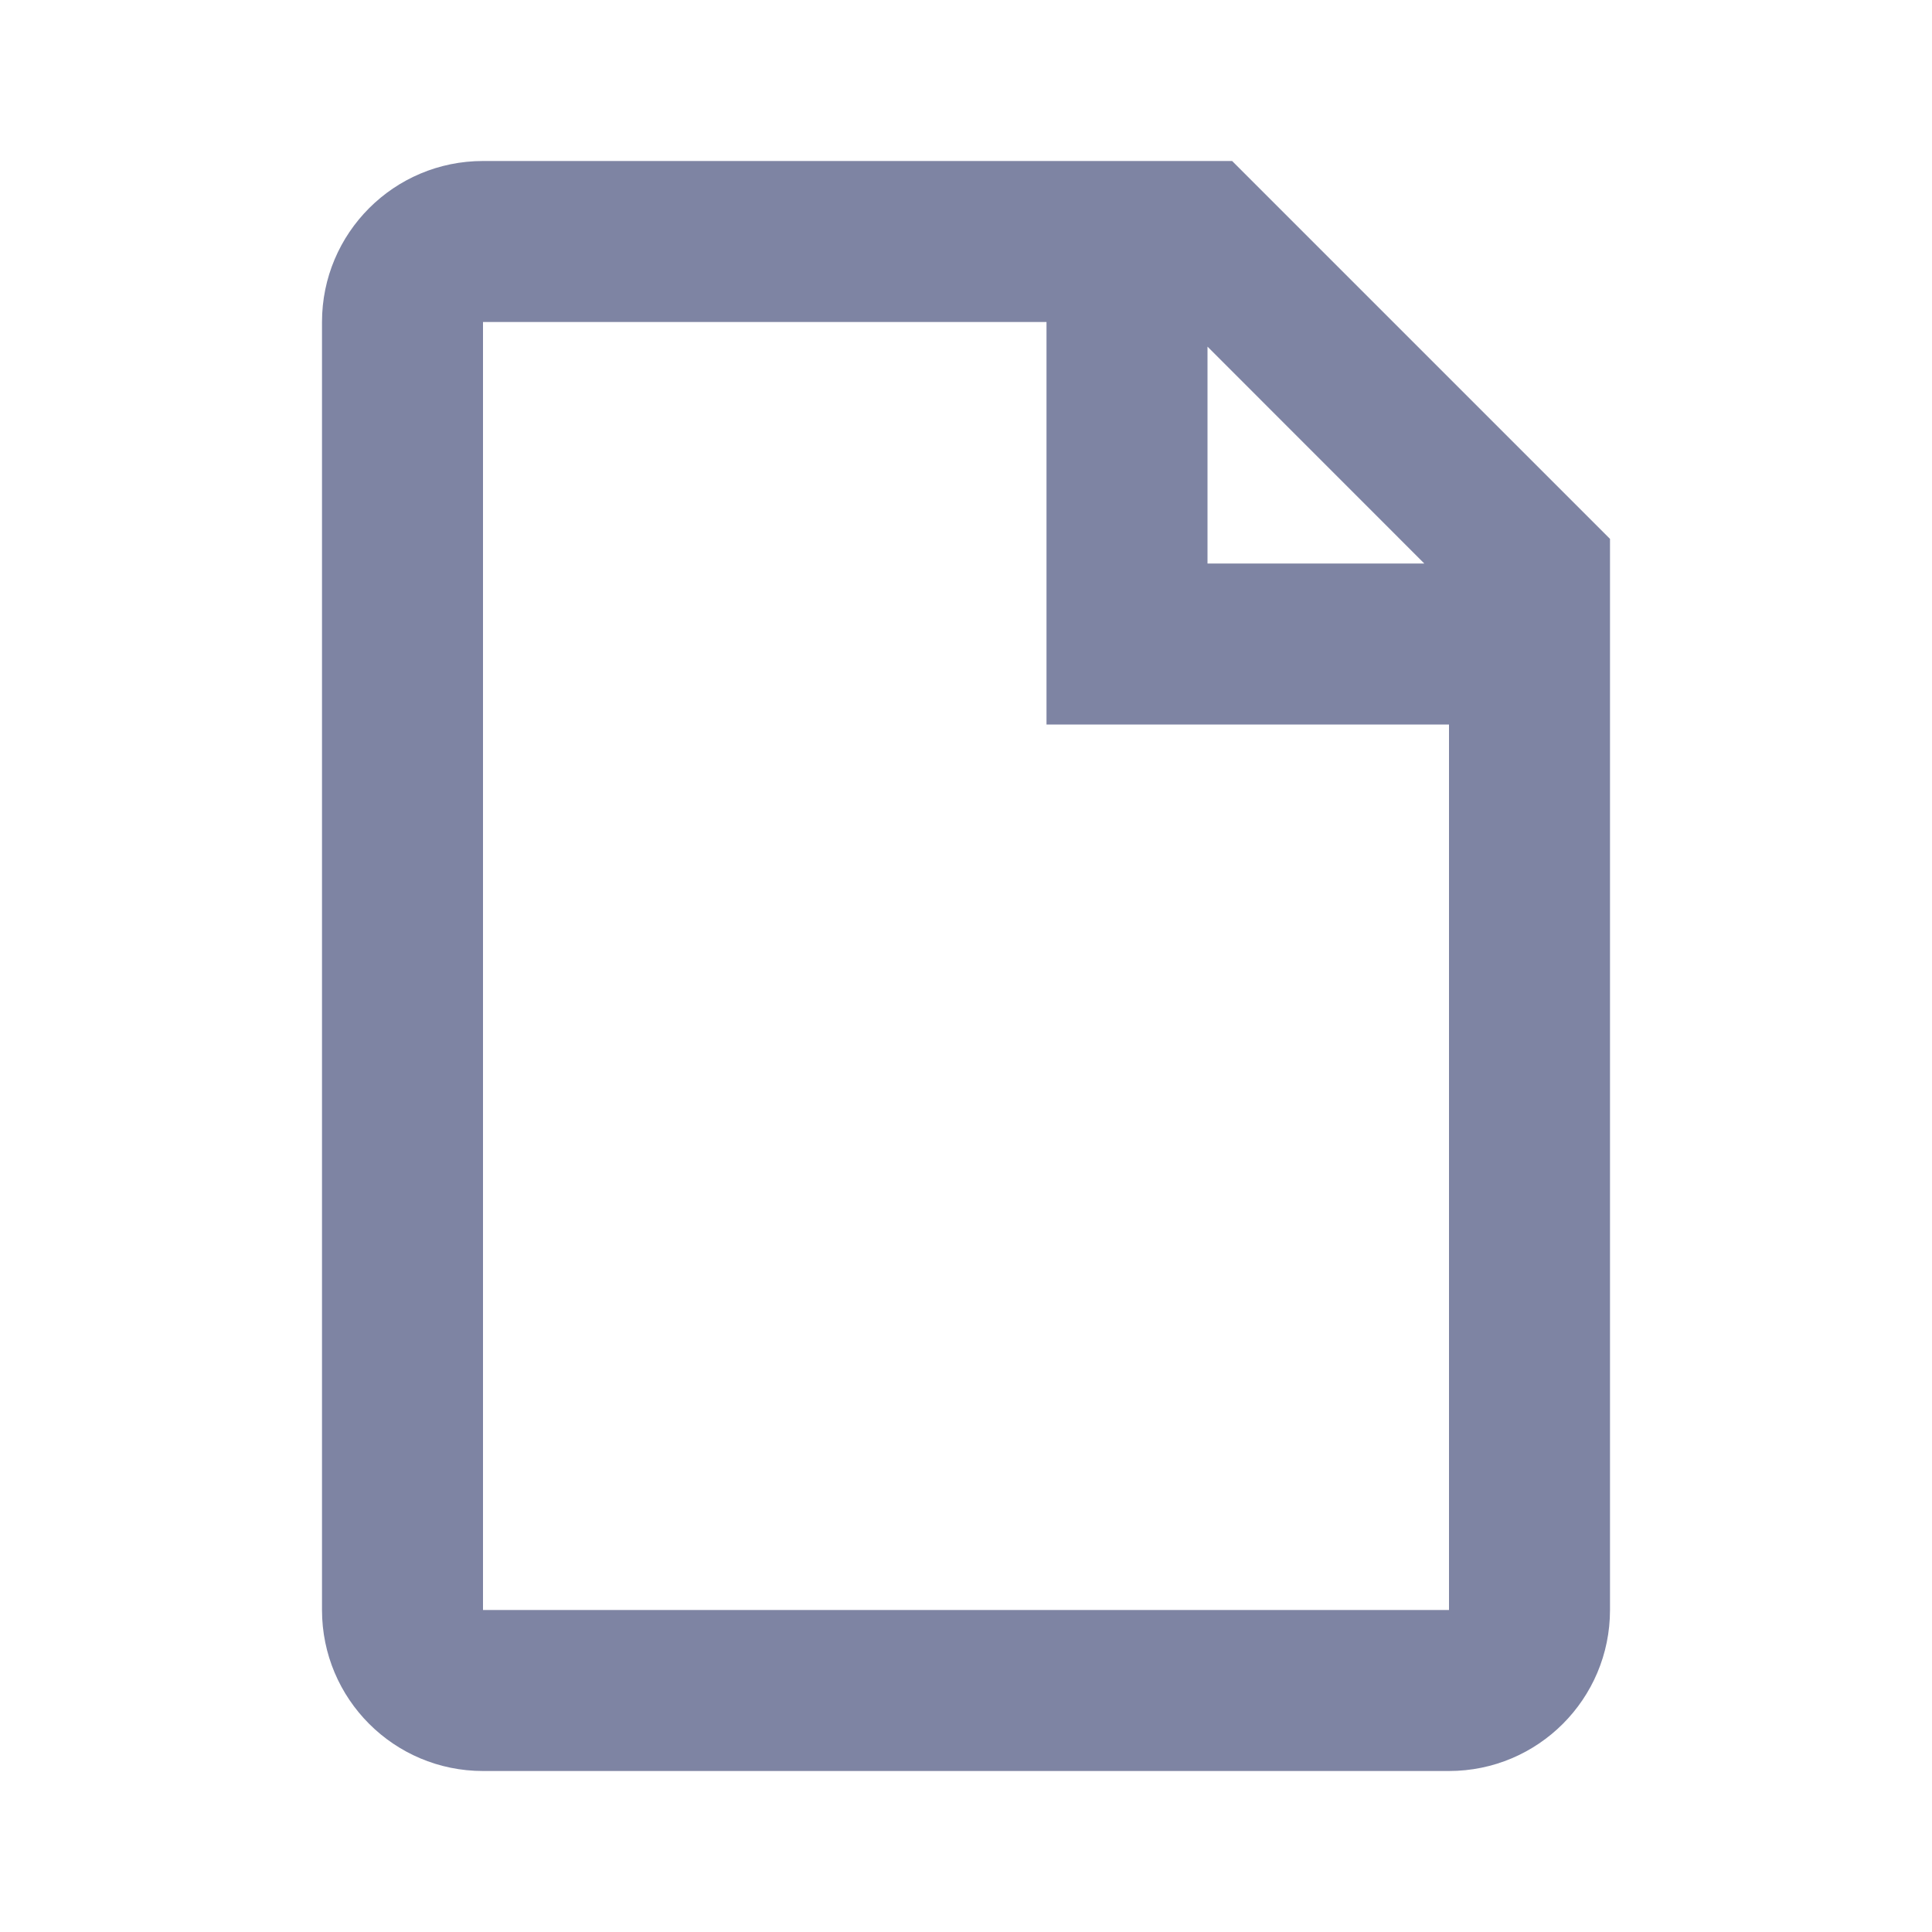 <svg width="24" height="24" viewBox="0 0 24 24" fill="none" xmlns="http://www.w3.org/2000/svg">
<path fill-rule="evenodd" clip-rule="evenodd" d="M15 2H15.306L20 6.694V7V20C20 21.105 19.105 22 18 22H6C4.895 22 4 21.105 4 20V4C4 2.895 4.895 2 6 2H15ZM13 4H6V20H18V9H13V4ZM17.693 7L15 4.306V7H17.693Z" fill="#7E84A3"/>
</svg>
